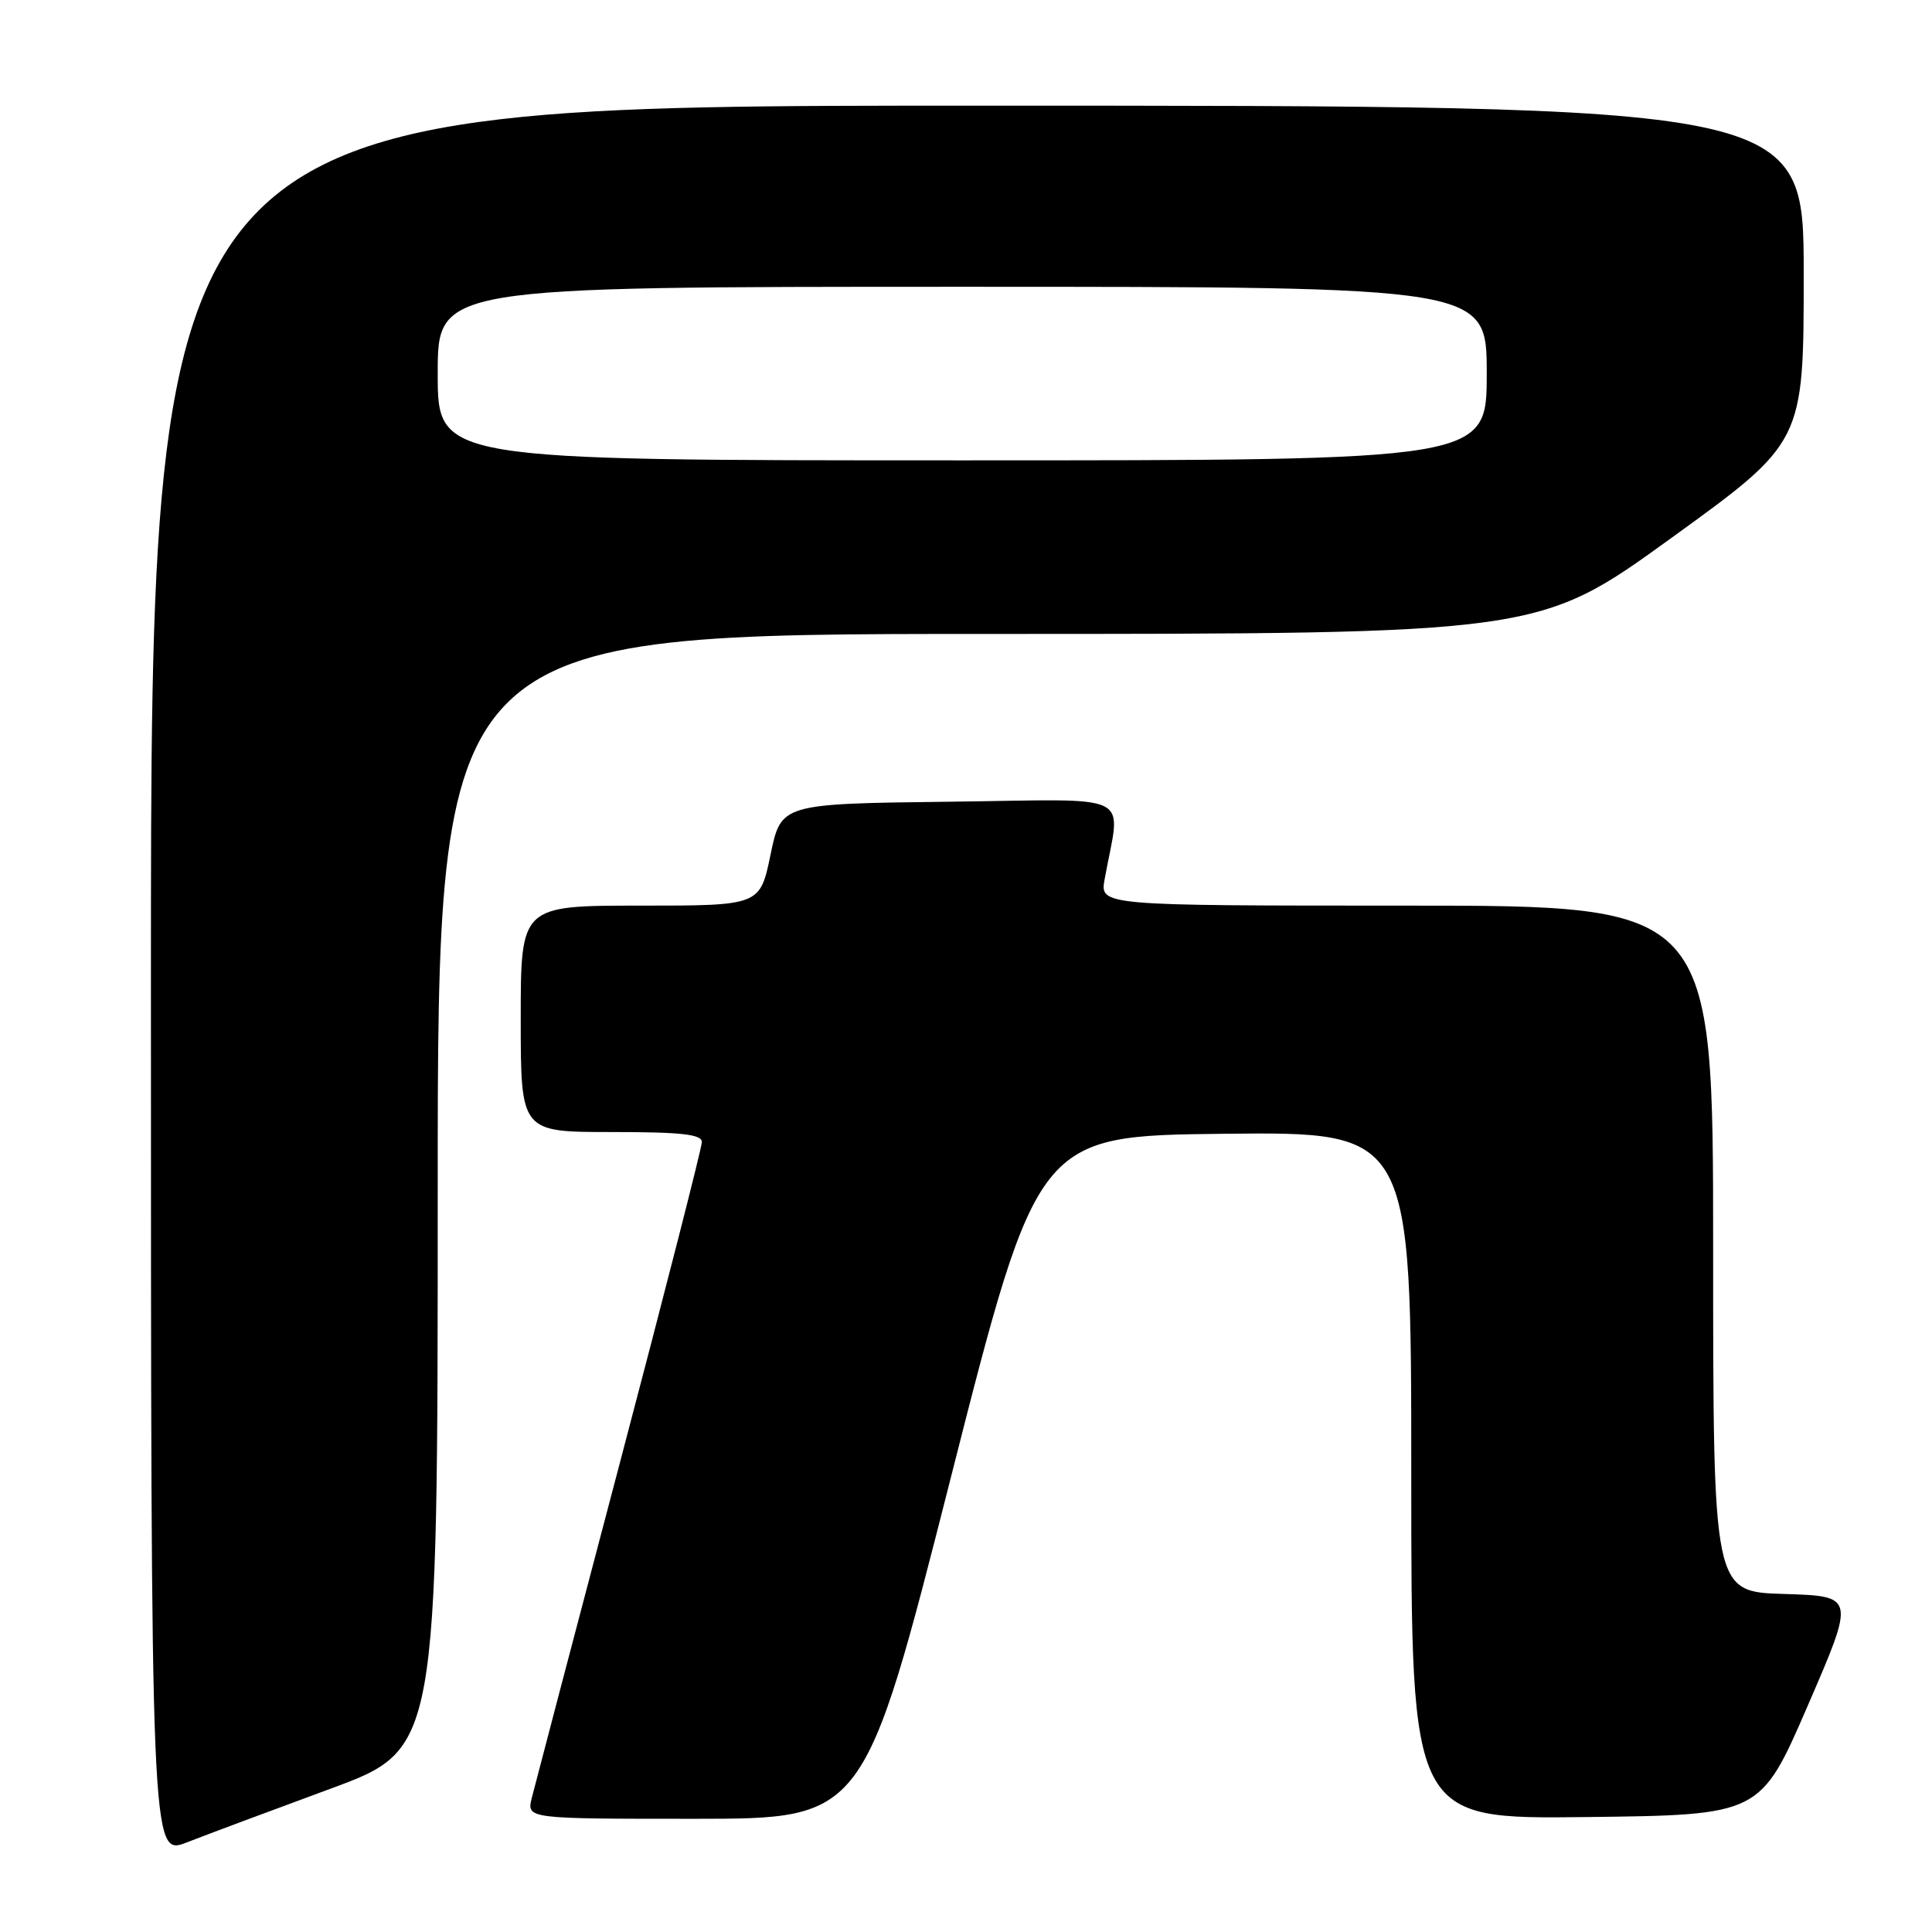 <?xml version="1.0" encoding="UTF-8" standalone="no"?>
<!DOCTYPE svg PUBLIC "-//W3C//DTD SVG 1.1//EN" "http://www.w3.org/Graphics/SVG/1.1/DTD/svg11.dtd" >
<svg xmlns="http://www.w3.org/2000/svg" xmlns:xlink="http://www.w3.org/1999/xlink" version="1.1" viewBox="0 0 256 256">
 <g >
 <path fill="currentColor"
d=" M 43.75 237.03 C 58.00 231.78 58.00 231.78 58.00 157.89 C 58.00 84.00 58.00 84.00 130.94 84.00 C 203.89 84.00 203.89 84.00 221.44 71.30 C 239.00 58.60 239.00 58.60 239.00 36.30 C 239.00 14.00 239.00 14.00 129.50 14.00 C 20.00 14.00 20.00 14.00 20.00 129.99 C 20.00 245.97 20.00 245.97 24.75 244.13 C 27.36 243.11 35.91 239.92 43.75 237.03 Z  M 126.00 195.75 C 137.50 150.50 137.50 150.50 162.25 150.23 C 187.00 149.97 187.00 149.97 187.00 195.50 C 187.00 241.04 187.00 241.04 210.13 240.77 C 233.26 240.50 233.26 240.50 239.54 226.00 C 245.82 211.50 245.82 211.50 236.41 211.21 C 227.00 210.93 227.00 210.93 227.00 165.46 C 227.00 120.00 227.00 120.00 186.37 120.00 C 145.74 120.00 145.74 120.00 146.37 116.50 C 148.49 104.72 150.91 105.93 125.88 106.23 C 103.50 106.50 103.50 106.50 102.10 113.25 C 100.70 120.00 100.70 120.00 84.85 120.00 C 69.00 120.00 69.00 120.00 69.00 135.00 C 69.00 150.00 69.00 150.00 81.00 150.00 C 90.31 150.00 93.00 150.30 93.00 151.33 C 93.00 152.06 88.08 171.30 82.07 194.08 C 76.06 216.86 70.84 236.74 70.46 238.25 C 69.78 241.00 69.78 241.00 92.14 241.00 C 114.50 240.99 114.50 240.99 126.00 195.75 Z  M 58.00 49.50 C 58.00 38.00 58.00 38.00 127.50 38.00 C 197.00 38.00 197.00 38.00 197.00 49.50 C 197.00 61.00 197.00 61.00 127.50 61.00 C 58.00 61.00 58.00 61.00 58.00 49.50 Z "/>
</g>
</svg>